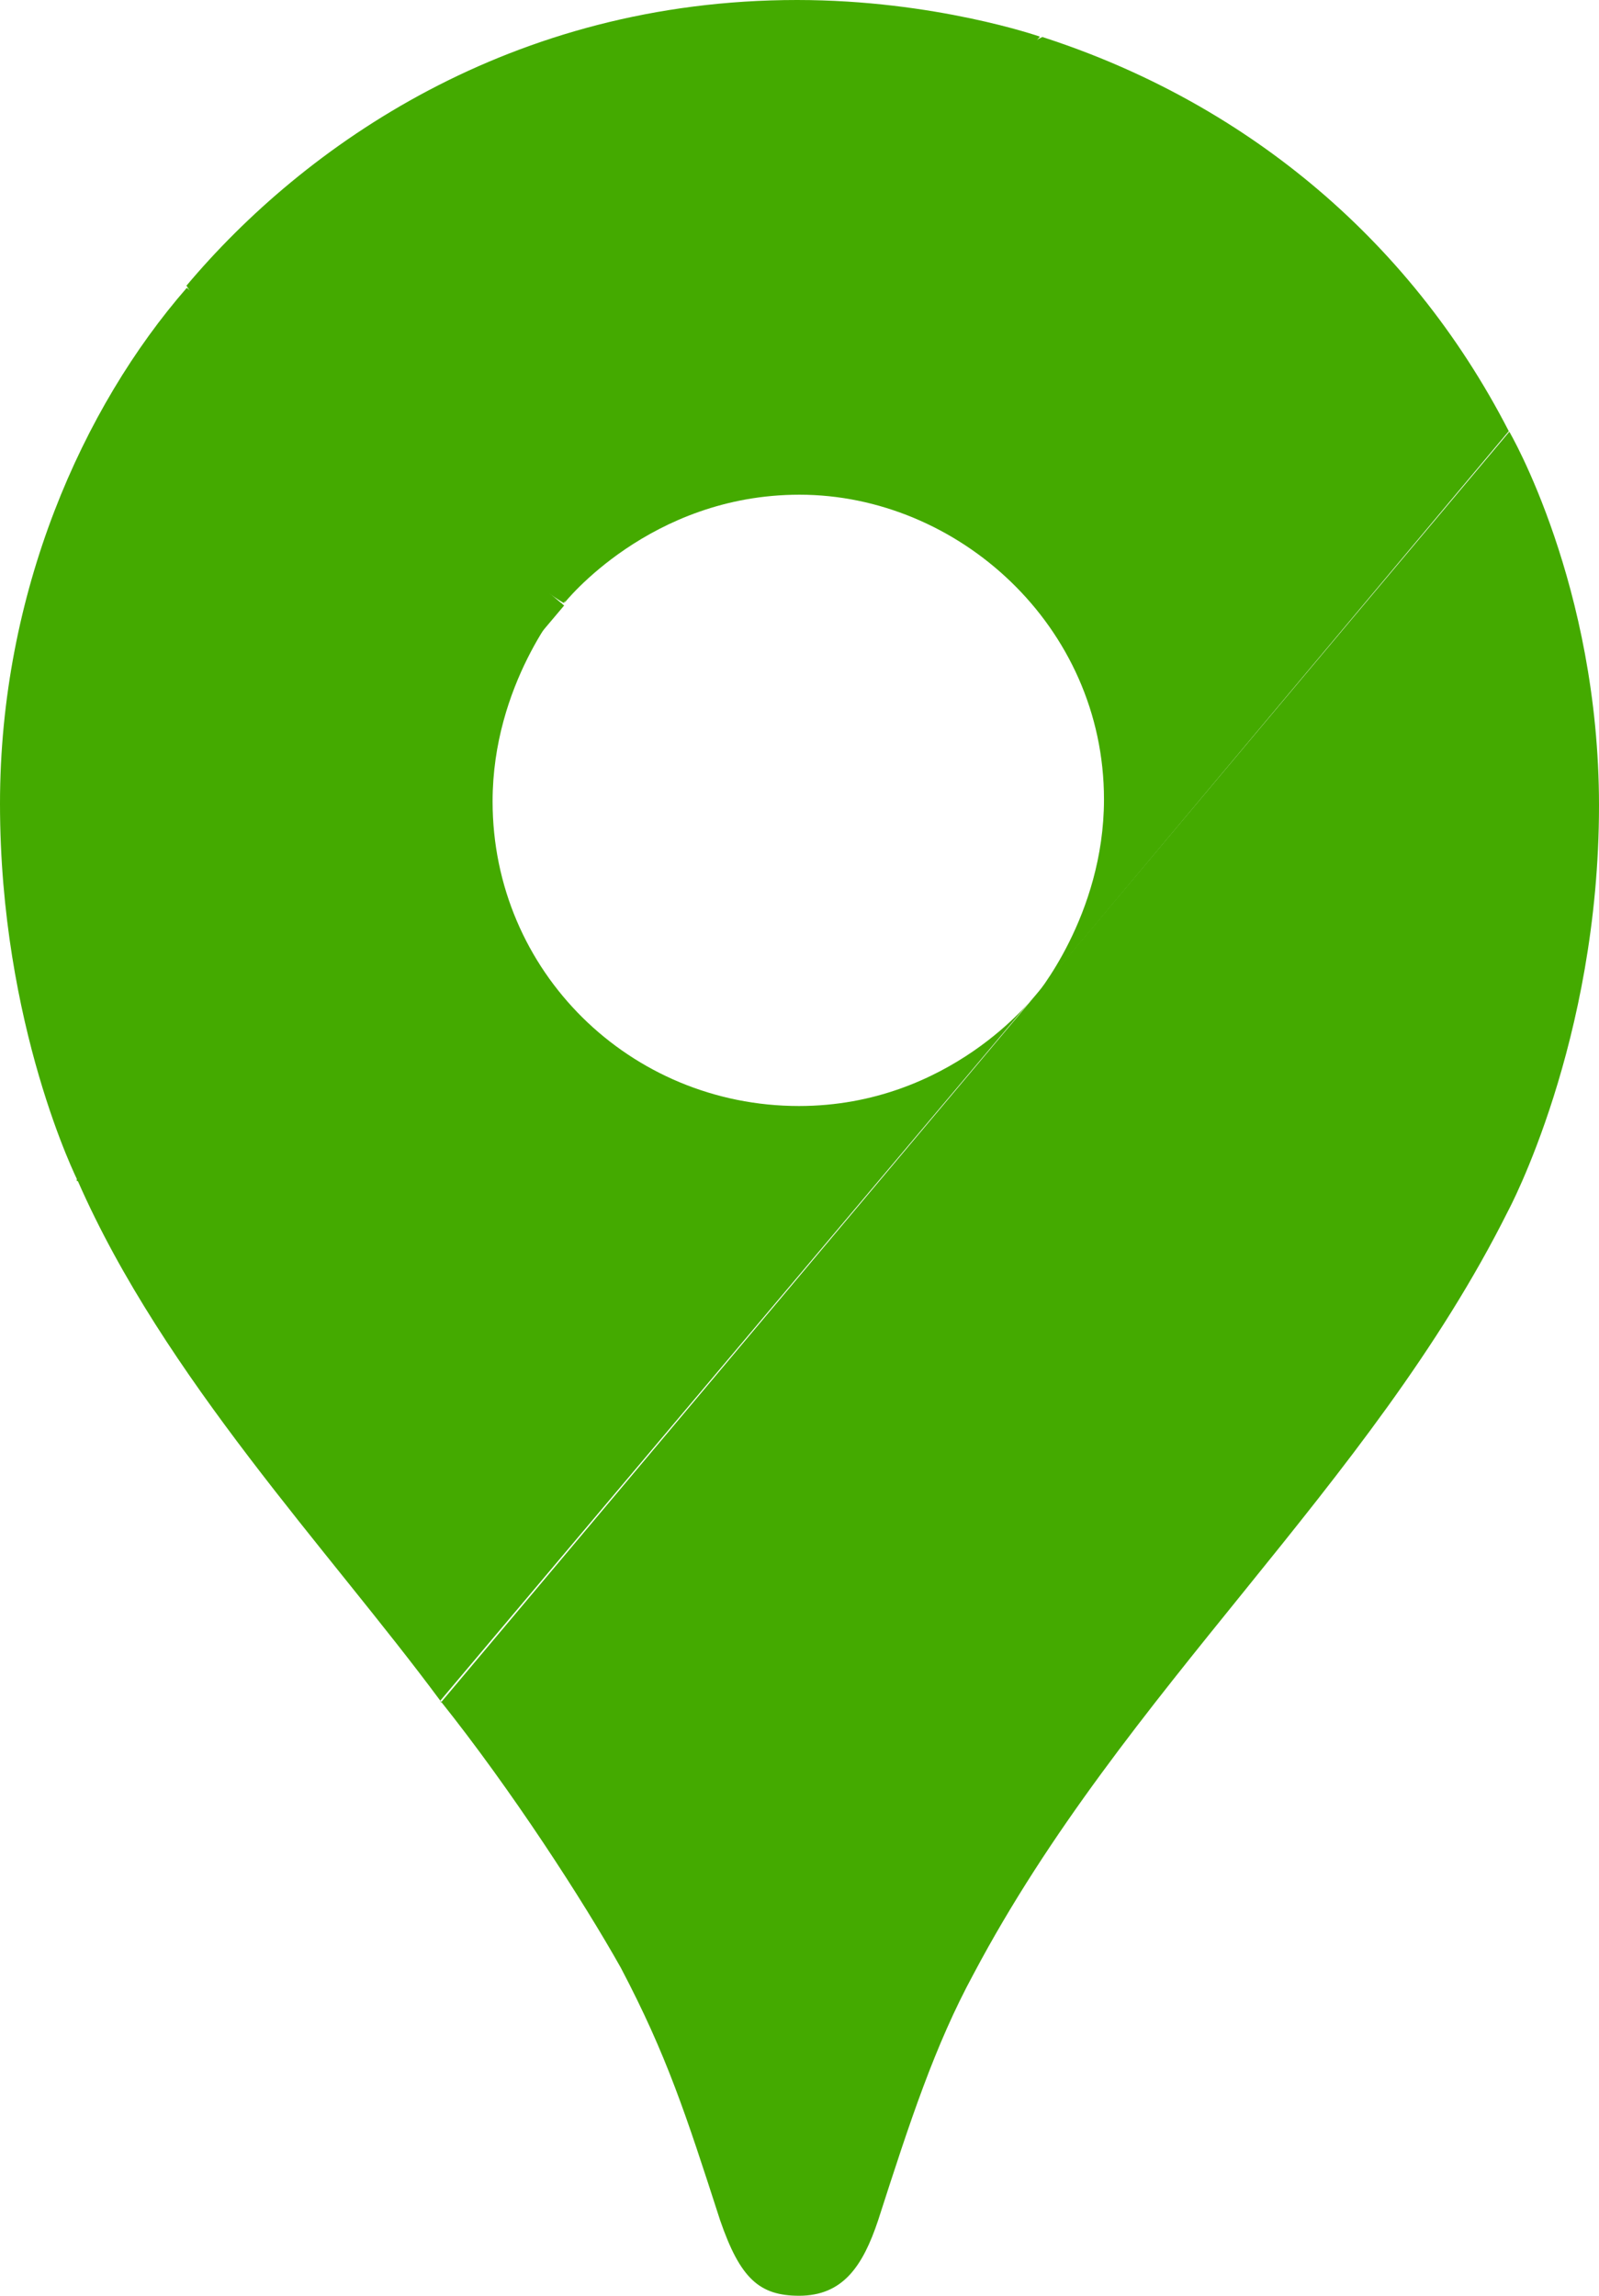 <?xml version="1.0" encoding="UTF-8" standalone="no"?>
<svg
   viewBox="0 0 856 1228.4"
   version="1.1"
   id="svg7"
   sodipodi:docname="map.svg"
   width="856"
   height="1228.4"
   inkscape:version="1.4 (e7c3feb100, 2024-10-09)"
   xmlns:inkscape="http://www.inkscape.org/namespaces/inkscape"
   xmlns:sodipodi="http://sodipodi.sourceforge.net/DTD/sodipodi-0.dtd"
   xmlns="http://www.w3.org/2000/svg"
   xmlns:svg="http://www.w3.org/2000/svg">
  <defs
     id="defs7" />
  <sodipodi:namedview
     id="namedview7"
     pagecolor="#505050"
     bordercolor="#eeeeee"
     borderopacity="1"
     inkscape:showpageshadow="0"
     inkscape:pageopacity="0"
     inkscape:pagecheckerboard="0"
     inkscape:deskcolor="#505050"
     showgrid="false"
     inkscape:zoom="0.34903322"
     inkscape:cx="412.56818"
     inkscape:cy="908.22301"
     inkscape:window-width="3440"
     inkscape:window-height="1371"
     inkscape:window-x="0"
     inkscape:window-y="0"
     inkscape:window-maximized="1"
     inkscape:current-layer="svg7" />
  <path
     d="m 235.7,910 c 37.9,47.4 76.5,107 96.7,143 24.6,46.8 34.8,78.4 53.1,135 10.7,31 20.9,40.4 42.3,40.4 23.4,0 34.1,-15.8 42.3,-40.4 17.1,-53.1 30.3,-93.5 51.2,-132 80.6,-152 212,-260 286,-408 0,0 48.7,-90.4 48.7,-217 0,-118 -48,-200 -48,-200 L 236,911 Z"
     fill="#34a853"
     id="path3"
     style="fill:#44aa00" />
  <path
     d="m 41.7,632 c 46.1,105 134,197 194,278 l 318,-377 c 0,0 -44.9,58.8 -126,58.8 -90.4,0 -164,-72 -164,-163 0,-62.6 37.3,-106 37.3,-106 -234,34.8 -221,91.5 -260,309 z"
     fill="#fbbc04"
     id="path4"
     style="fill:#44aa00" />
  <path
     d="m 557.7,19.7 c 106,34.1 196,106 250,211 l -254,303 c 0,0 37.3,-43.6 37.3,-106 0,-92.9 -78.4,-163 -163,-163 -80.3,0 -126,58.1 -126,58.1 19.5,-44.4 221,-288 256,-303 z"
     fill="#4285f4"
     id="path5"
     style="fill:#44aa00" />
  <path
     d="m 99.7,153 c 63.2,-75.2 174,-153 327,-153 73.9,0 130,19.6 130,19.6 l -255,303 c -17.2,-9.33 -185,-140 -202,-170 z"
     fill="#1a73e8"
     id="path6"
     style="fill:#44aa00" />
  <path
     d="M 41.7,632 C 41.7,632 0,549.2 0,430 0,317 44.2,218 100,154 L 302,324 42,632 Z"
     fill="#ea4335"
     id="path7"
     style="fill:#44aa00" />
</svg>
